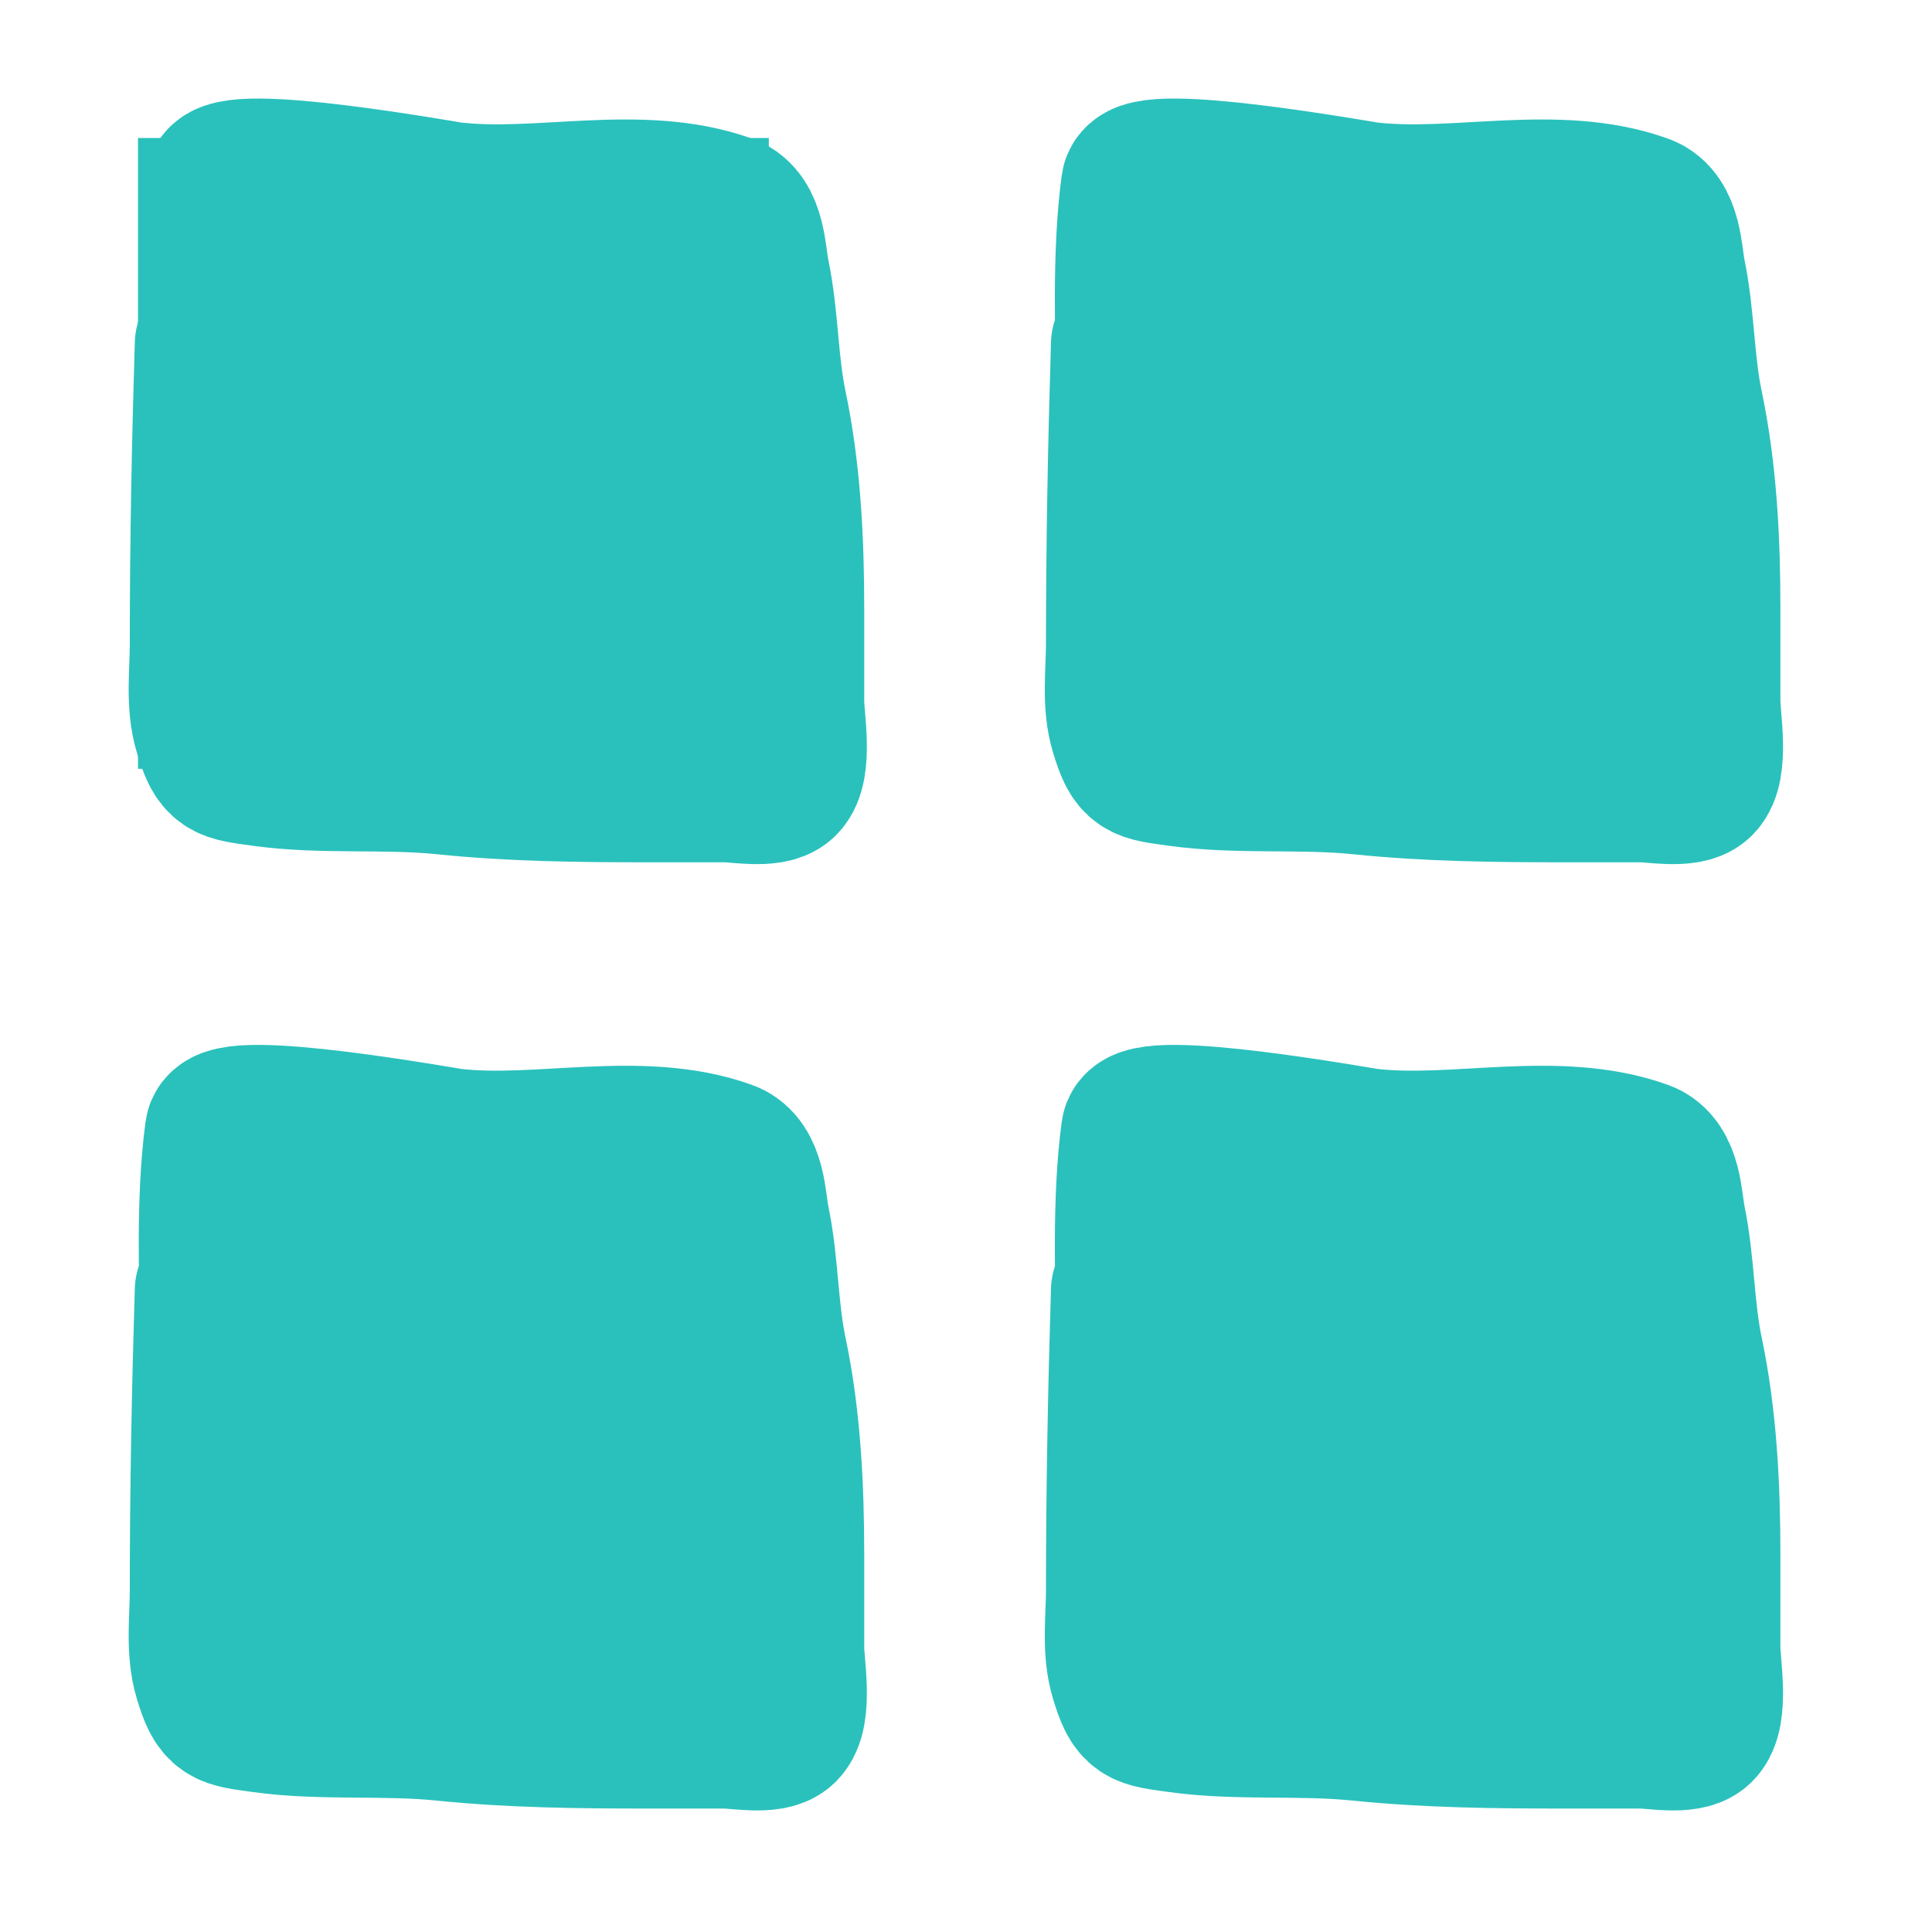 <svg width="14" height="14" viewBox="0 0 14 14" fill="none" xmlns="http://www.w3.org/2000/svg">
<path d="M1.548 2.498C1.526 3.222 1.512 3.945 1.512 4.669C1.512 4.872 1.481 5.099 1.54 5.292C1.614 5.533 1.641 5.525 1.905 5.562C2.334 5.622 2.785 5.577 3.219 5.621C3.71 5.672 4.202 5.677 4.695 5.677C4.882 5.677 5.068 5.677 5.255 5.677C5.346 5.677 5.577 5.72 5.651 5.651C5.754 5.556 5.691 5.209 5.691 5.086C5.691 4.86 5.691 4.634 5.691 4.409C5.691 3.929 5.667 3.425 5.568 2.954C5.5 2.631 5.508 2.31 5.441 1.99C5.414 1.859 5.417 1.6 5.255 1.542C4.64 1.322 3.919 1.529 3.28 1.456C3.209 1.448 1.646 1.164 1.621 1.347C1.553 1.859 1.584 2.409 1.584 2.927" stroke="#2AC1BC" stroke-width="1.143" stroke-linecap="round"/>
<path d="M1.548 9.355C1.526 10.08 1.512 10.802 1.512 11.526C1.512 11.729 1.481 11.957 1.54 12.149C1.614 12.39 1.641 12.382 1.905 12.419C2.334 12.479 2.785 12.434 3.219 12.479C3.71 12.529 4.202 12.534 4.695 12.534C4.882 12.534 5.068 12.534 5.255 12.534C5.346 12.534 5.577 12.578 5.651 12.508C5.754 12.413 5.691 12.066 5.691 11.943C5.691 11.717 5.691 11.492 5.691 11.266C5.691 10.786 5.667 10.282 5.568 9.812C5.5 9.489 5.508 9.168 5.441 8.847C5.414 8.716 5.417 8.457 5.255 8.399C4.64 8.179 3.919 8.386 3.28 8.314C3.209 8.306 1.646 8.021 1.621 8.205C1.553 8.717 1.584 9.266 1.584 9.784" stroke="#2AC1BC" stroke-width="1.143" stroke-linecap="round"/>
<path d="M8.187 2.498C8.165 3.222 8.151 3.945 8.151 4.669C8.151 4.872 8.119 5.099 8.179 5.292C8.253 5.533 8.279 5.525 8.544 5.562C8.972 5.622 9.424 5.577 9.857 5.621C10.349 5.672 10.84 5.677 11.334 5.677C11.52 5.677 11.707 5.677 11.893 5.677C11.984 5.677 12.216 5.72 12.29 5.651C12.393 5.556 12.33 5.209 12.33 5.086C12.33 4.86 12.33 4.634 12.33 4.409C12.33 3.929 12.306 3.425 12.207 2.954C12.139 2.631 12.146 2.31 12.08 1.99C12.053 1.859 12.056 1.6 11.893 1.542C11.278 1.322 10.558 1.529 9.919 1.456C9.847 1.448 8.285 1.164 8.26 1.347C8.192 1.859 8.222 2.409 8.222 2.927" stroke="#2AC1BC" stroke-width="1.143" stroke-linecap="round"/>
<path d="M8.187 9.355C8.165 10.08 8.151 10.802 8.151 11.526C8.151 11.729 8.119 11.957 8.179 12.149C8.253 12.39 8.279 12.382 8.544 12.419C8.972 12.479 9.424 12.434 9.857 12.479C10.349 12.529 10.84 12.534 11.334 12.534C11.52 12.534 11.707 12.534 11.893 12.534C11.984 12.534 12.216 12.578 12.29 12.508C12.393 12.413 12.33 12.066 12.33 11.943C12.33 11.717 12.33 11.492 12.33 11.266C12.33 10.786 12.306 10.282 12.207 9.812C12.139 9.489 12.146 9.168 12.08 8.847C12.053 8.716 12.056 8.457 11.893 8.399C11.278 8.179 10.558 8.386 9.919 8.314C9.847 8.306 8.285 8.021 8.26 8.205C8.192 8.717 8.222 9.266 8.222 9.784" stroke="#2AC1BC" stroke-width="1.143" stroke-linecap="round"/>
<rect x="1" y="1" width="4.571" height="4.571" fill="#2AC1BC"/>
<path d="M8.143 1.286H11.571L12.143 5.857H8.143V1.286Z" fill="#2AC1BC"/>
<path d="M8.143 8.143H11.571L12.143 12.714H8.143V8.143Z" fill="#2AC1BC"/>
<path d="M1.286 8.143H5.286V12.714H1.286V8.143Z" fill="#2AC1BC"/>
</svg>
